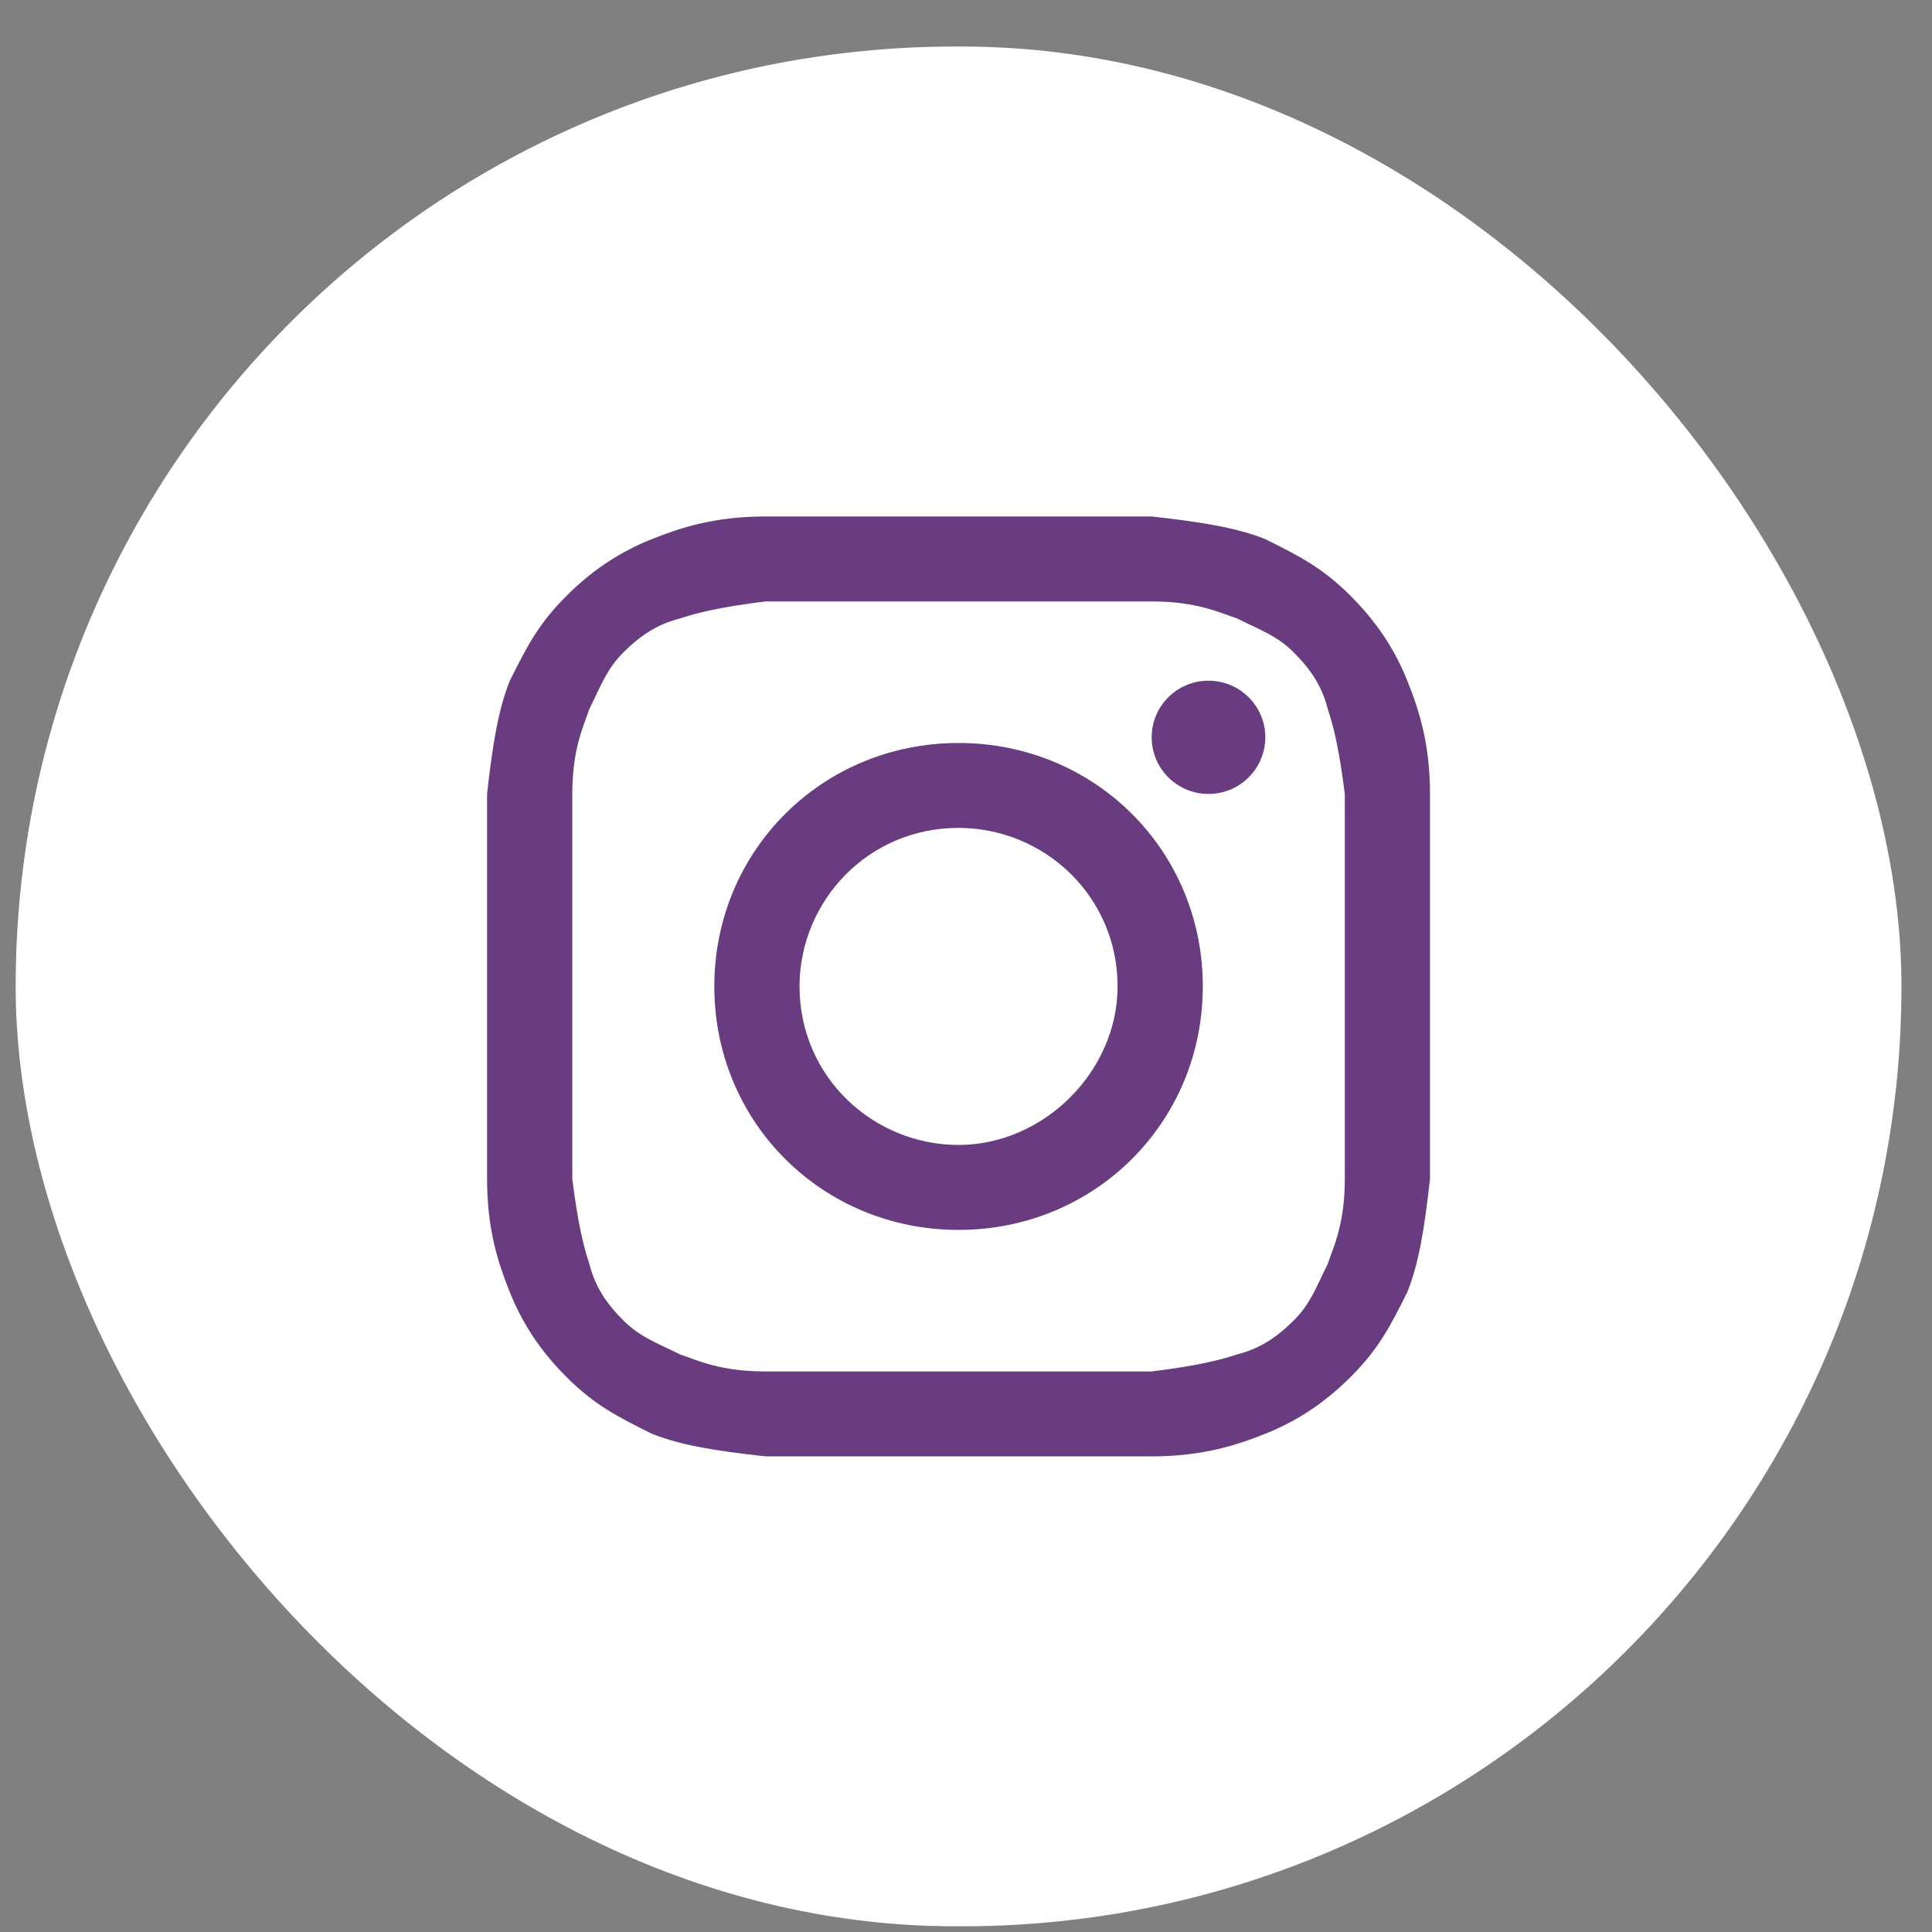 <svg width="37" height="37" viewBox="0 0 37 37" fill="none" xmlns="http://www.w3.org/2000/svg">
<rect x="0" y="0" width="37" height="37" fill="#808080" stroke="none"/>
<rect x="0.3" y="0.891" width="36.115" height="36" rx="18" fill="white"/>
<path d="M18.357 11.518C20.751 11.518 21.077 11.518 22.056 11.518C22.926 11.518 23.361 11.735 23.688 11.843C24.123 12.06 24.449 12.168 24.776 12.494C25.102 12.819 25.319 13.144 25.428 13.578C25.537 13.903 25.646 14.337 25.755 15.205C25.755 16.18 25.755 16.397 25.755 18.891C25.755 21.385 25.755 21.602 25.755 22.578C25.755 23.446 25.537 23.879 25.428 24.205C25.211 24.638 25.102 24.964 24.776 25.289C24.449 25.614 24.123 25.831 23.688 25.94C23.361 26.048 22.926 26.157 22.056 26.265C21.077 26.265 20.859 26.265 18.357 26.265C15.855 26.265 15.638 26.265 14.659 26.265C13.789 26.265 13.353 26.048 13.027 25.94C12.592 25.723 12.266 25.614 11.939 25.289C11.613 24.964 11.395 24.638 11.287 24.205C11.178 23.879 11.069 23.446 10.96 22.578C10.96 21.602 10.96 21.385 10.96 18.891C10.96 16.397 10.96 16.18 10.96 15.205C10.96 14.337 11.178 13.903 11.287 13.578C11.504 13.144 11.613 12.819 11.939 12.494C12.266 12.168 12.592 11.952 13.027 11.843C13.353 11.735 13.789 11.626 14.659 11.518C15.638 11.518 15.964 11.518 18.357 11.518ZM18.357 9.891C15.855 9.891 15.638 9.891 14.659 9.891C13.68 9.891 13.027 10.108 12.483 10.325C11.939 10.542 11.395 10.867 10.851 11.409C10.307 11.952 10.09 12.385 9.764 13.036C9.546 13.578 9.437 14.229 9.328 15.205C9.328 16.18 9.328 16.506 9.328 18.891C9.328 21.385 9.328 21.602 9.328 22.578C9.328 23.554 9.546 24.205 9.764 24.747C9.981 25.289 10.307 25.831 10.851 26.373C11.395 26.916 11.831 27.132 12.483 27.458C13.027 27.675 13.68 27.783 14.659 27.891C15.638 27.891 15.964 27.891 18.357 27.891C20.751 27.891 21.077 27.891 22.056 27.891C23.035 27.891 23.688 27.675 24.232 27.458C24.776 27.241 25.319 26.916 25.863 26.373C26.407 25.831 26.625 25.397 26.951 24.747C27.169 24.205 27.277 23.554 27.386 22.578C27.386 21.602 27.386 21.277 27.386 18.891C27.386 16.506 27.386 16.18 27.386 15.205C27.386 14.229 27.169 13.578 26.951 13.036C26.734 12.494 26.407 11.952 25.863 11.409C25.319 10.867 24.884 10.65 24.232 10.325C23.688 10.108 23.035 10 22.056 9.891C21.077 9.891 20.859 9.891 18.357 9.891Z" fill="#683C7E"/>
<path d="M18.357 14.229C15.747 14.229 13.68 16.289 13.68 18.891C13.68 21.494 15.747 23.554 18.357 23.554C20.968 23.554 23.035 21.494 23.035 18.891C23.035 16.289 20.968 14.229 18.357 14.229ZM18.357 21.927C16.726 21.927 15.312 20.626 15.312 18.891C15.312 17.265 16.617 15.855 18.357 15.855C19.989 15.855 21.403 17.156 21.403 18.891C21.403 20.518 19.989 21.927 18.357 21.927Z" fill="#683C7E"/>
<path d="M23.144 15.205C23.744 15.205 24.232 14.719 24.232 14.12C24.232 13.521 23.744 13.036 23.144 13.036C22.543 13.036 22.056 13.521 22.056 14.12C22.056 14.719 22.543 15.205 23.144 15.205Z" fill="#683C7E"/>
</svg>
